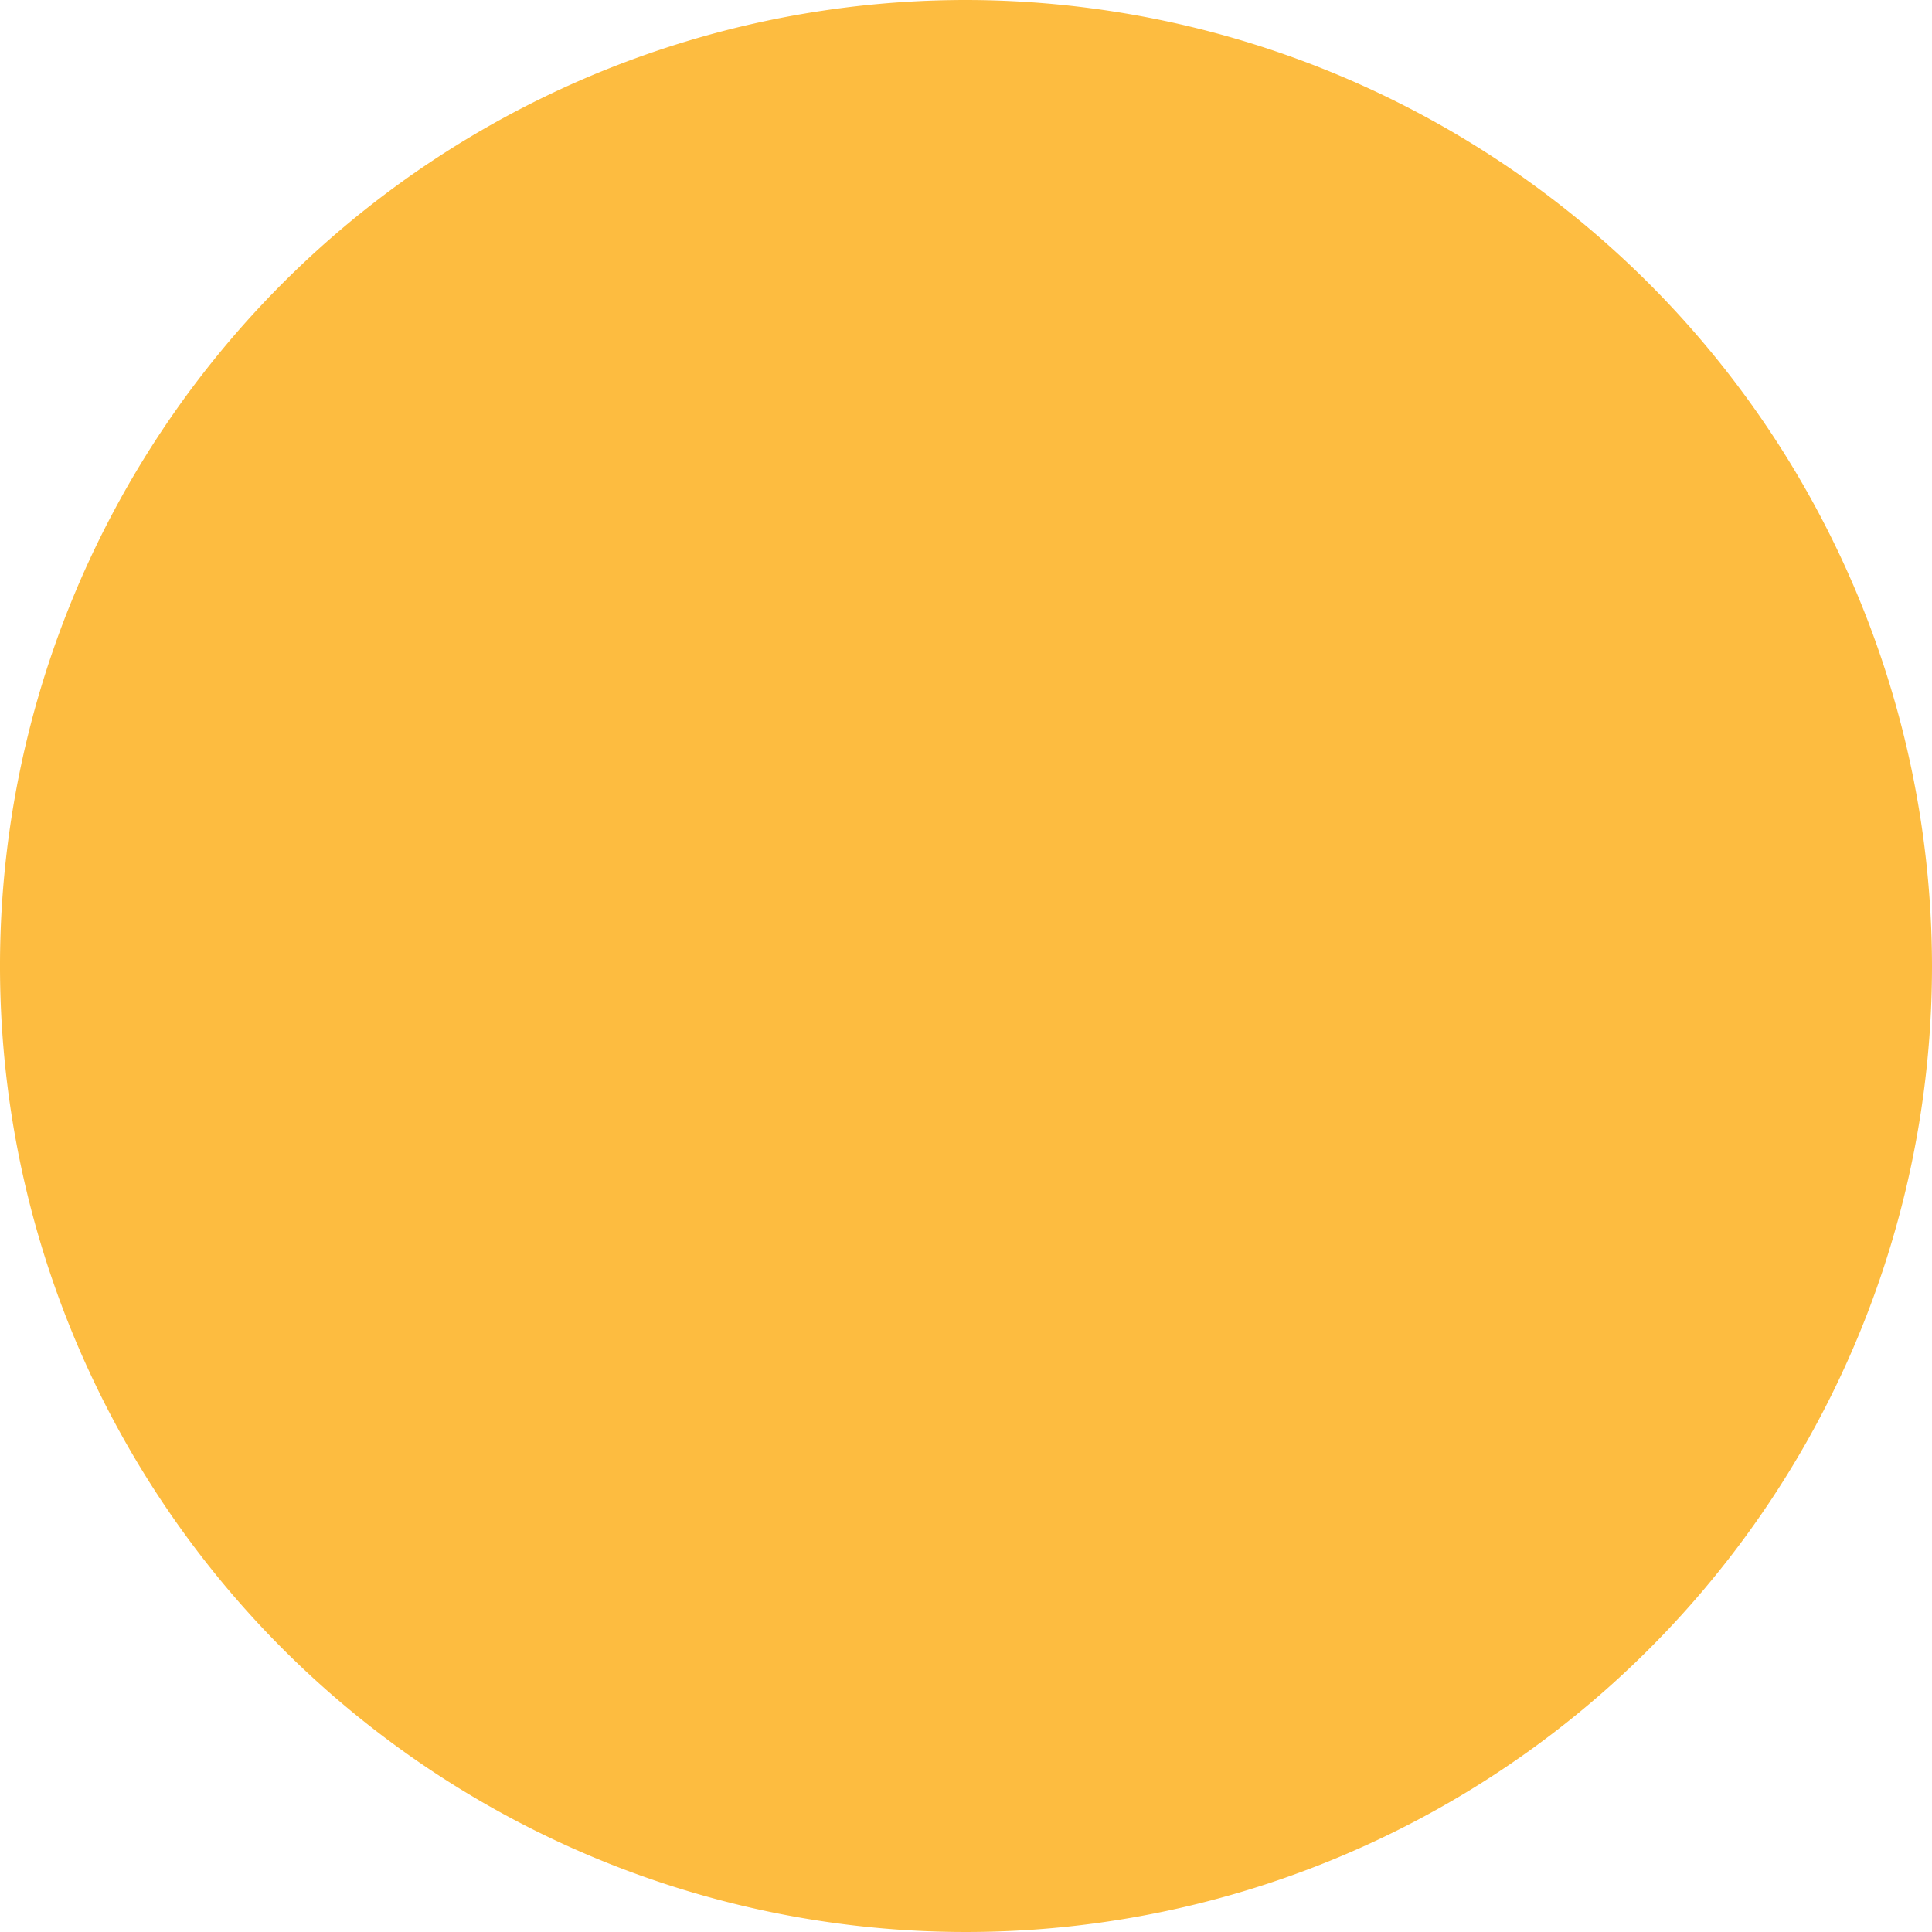<svg xmlns="http://www.w3.org/2000/svg" viewBox="0 0 130 130"><defs><style>.cls-1{fill:#fdbc40;}</style></defs><title>minimise_default</title><g id="Layer_2" data-name="Layer 2"><g id="Layer_1-2" data-name="Layer 1"><circle class="cls-1" cx="65" cy="65" r="64.5"/><path class="cls-1" d="M65,1A64,64,0,1,1,1,65,64.07,64.07,0,0,1,65,1m0-1a65,65,0,1,0,65,65A65.08,65.08,0,0,0,65,0Z"/></g></g></svg>